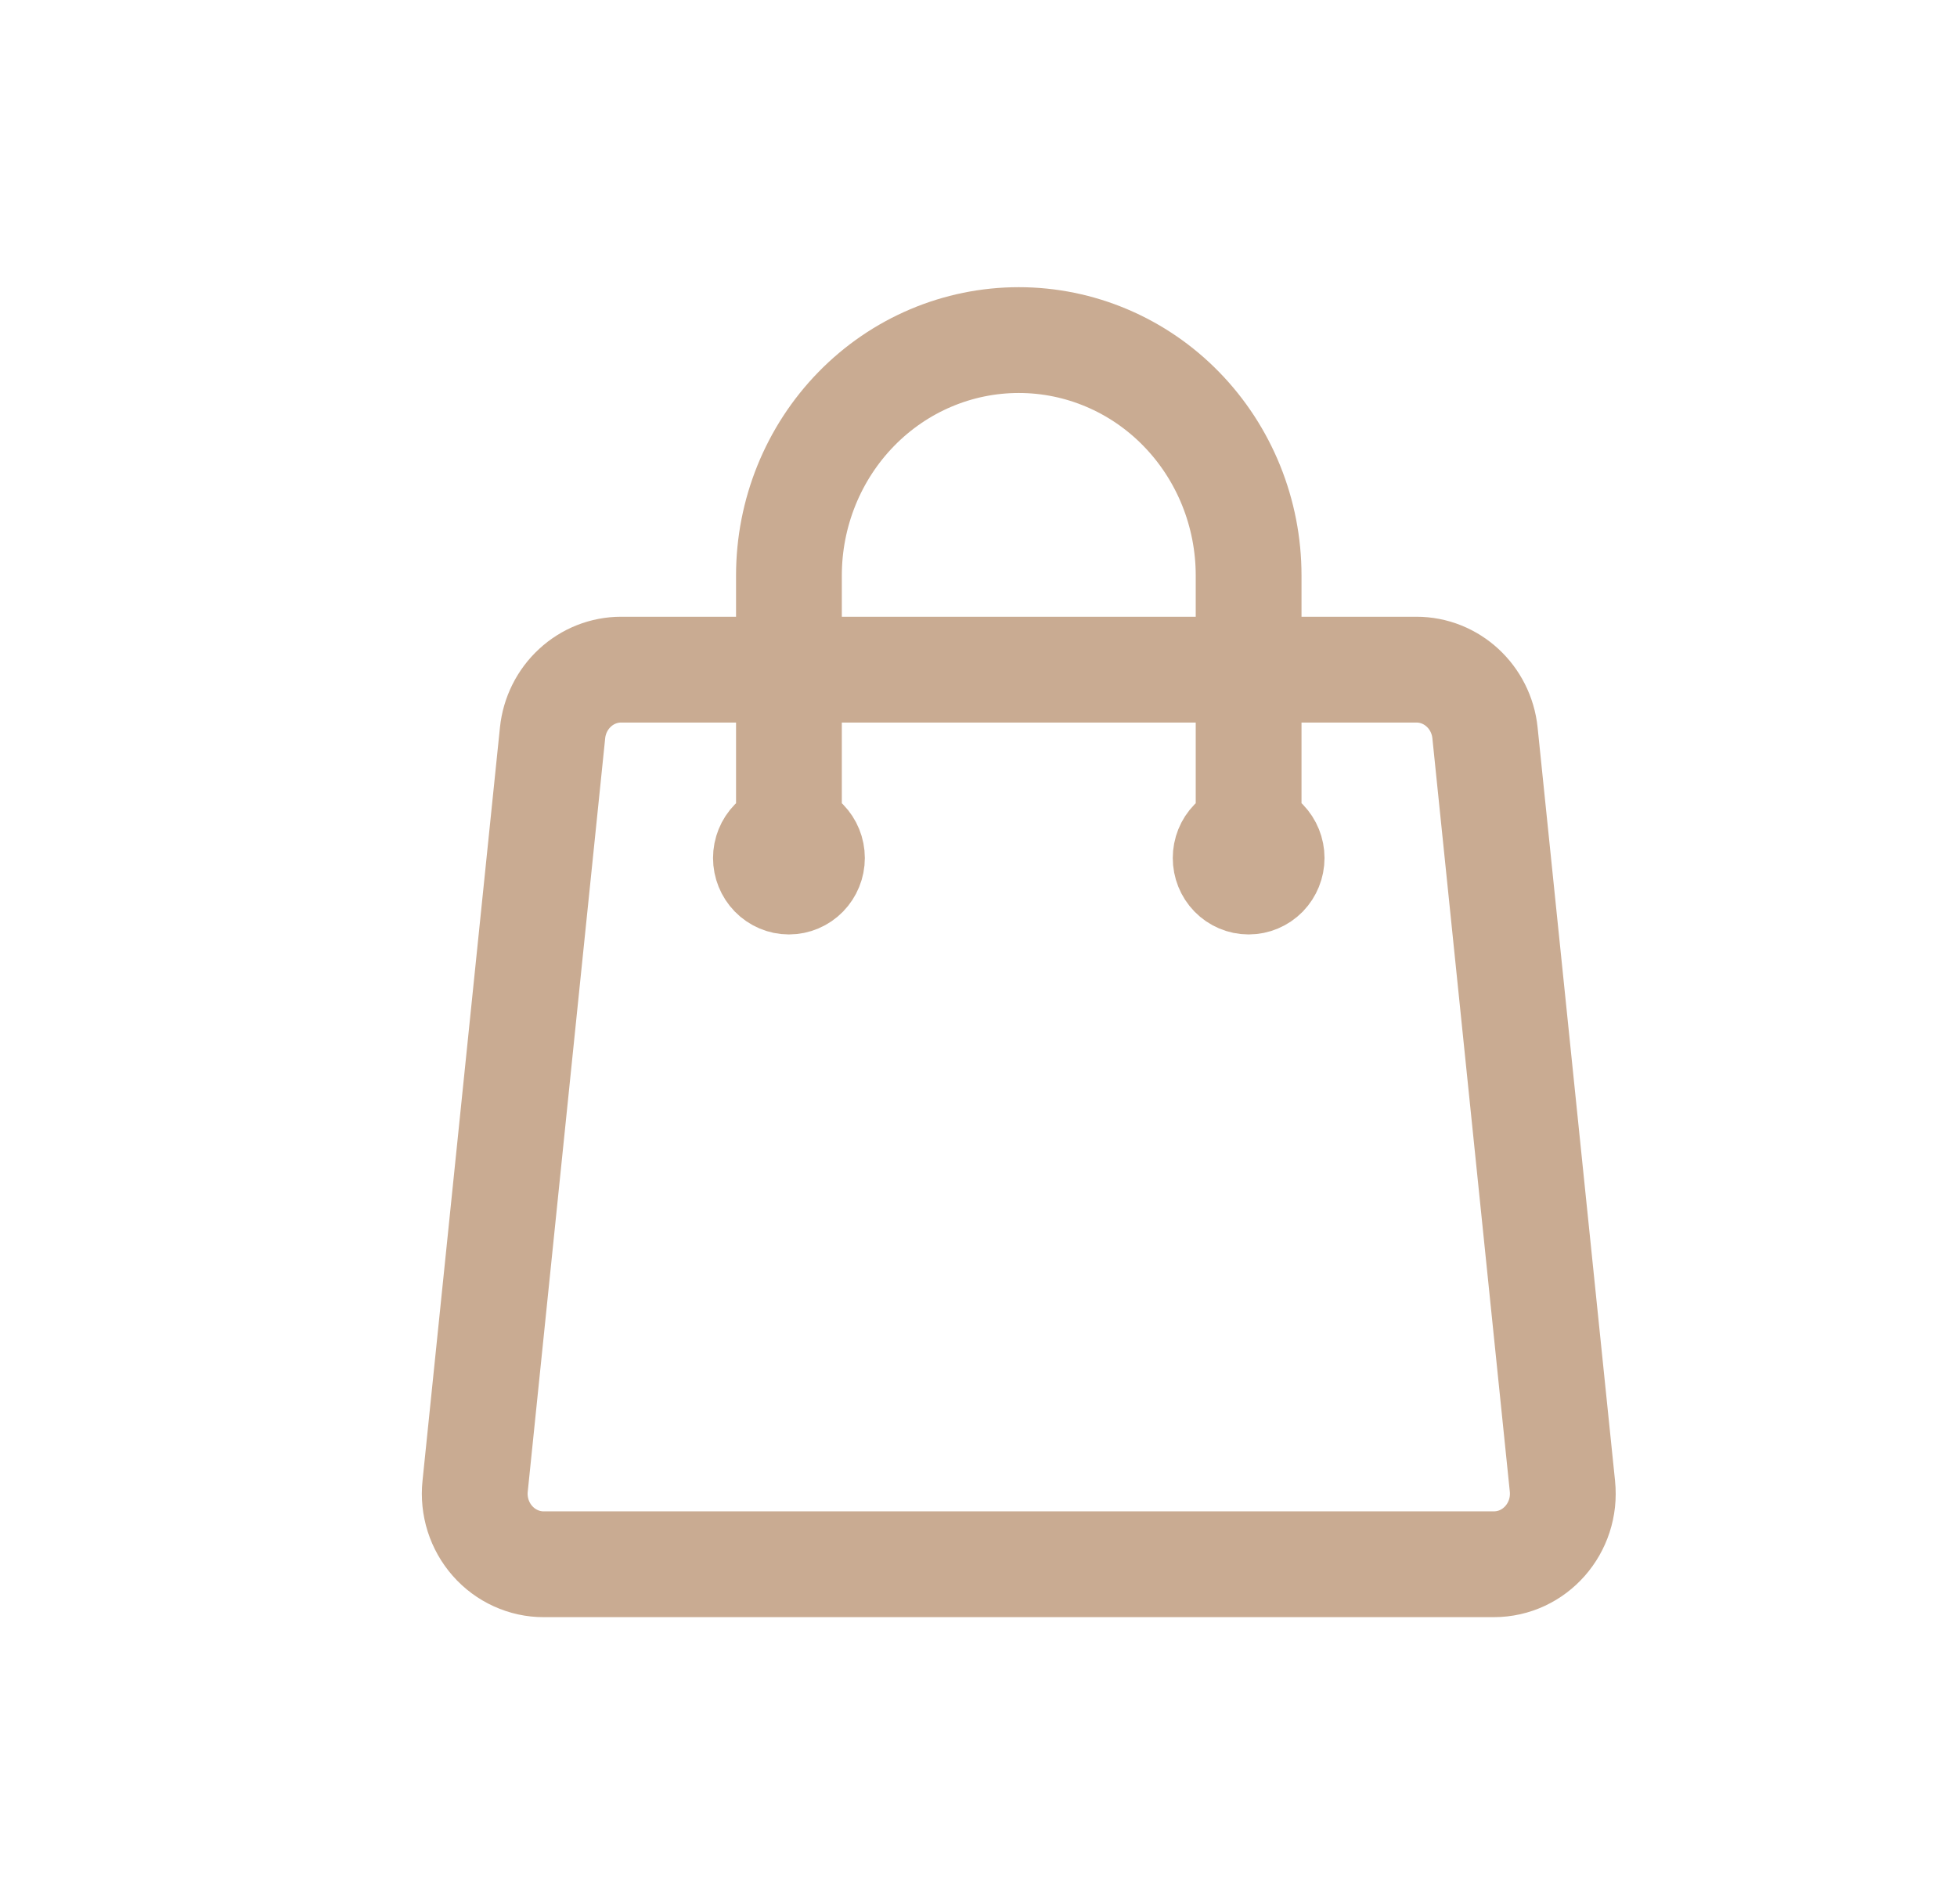 <svg width="37" height="36" viewBox="0 0 37 36" fill="none" xmlns="http://www.w3.org/2000/svg">
<path d="M23.607 16.22V10.879C23.607 9.699 23.149 8.567 22.334 7.732C21.52 6.897 20.414 6.429 19.262 6.429C18.109 6.429 17.004 6.897 16.189 7.732C15.374 8.567 14.916 9.699 14.916 10.879V16.22M28.076 13.854L29.54 28.096C29.621 28.885 29.018 29.571 28.243 29.571H10.28C10.098 29.572 9.917 29.532 9.75 29.456C9.583 29.38 9.433 29.269 9.311 29.13C9.188 28.991 9.096 28.827 9.039 28.649C8.983 28.471 8.963 28.282 8.983 28.096L10.447 13.854C10.481 13.526 10.632 13.223 10.872 13.002C11.111 12.781 11.422 12.659 11.744 12.659H26.779C27.447 12.659 28.006 13.176 28.076 13.854ZM15.351 16.22C15.351 16.338 15.305 16.451 15.223 16.535C15.142 16.618 15.031 16.665 14.916 16.665C14.801 16.665 14.69 16.618 14.609 16.535C14.527 16.451 14.481 16.338 14.481 16.22C14.481 16.102 14.527 15.989 14.609 15.905C14.69 15.822 14.801 15.775 14.916 15.775C15.031 15.775 15.142 15.822 15.223 15.905C15.305 15.989 15.351 16.102 15.351 16.22ZM24.042 16.22C24.042 16.338 23.996 16.451 23.915 16.535C23.833 16.618 23.723 16.665 23.607 16.665C23.492 16.665 23.381 16.618 23.3 16.535C23.218 16.451 23.173 16.338 23.173 16.22C23.173 16.102 23.218 15.989 23.3 15.905C23.381 15.822 23.492 15.775 23.607 15.775C23.723 15.775 23.833 15.822 23.915 15.905C23.996 15.989 24.042 16.102 24.042 16.22Z" stroke="#C9AB92" stroke-width="2" stroke-linecap="round" stroke-linejoin="round"/>
</svg>
